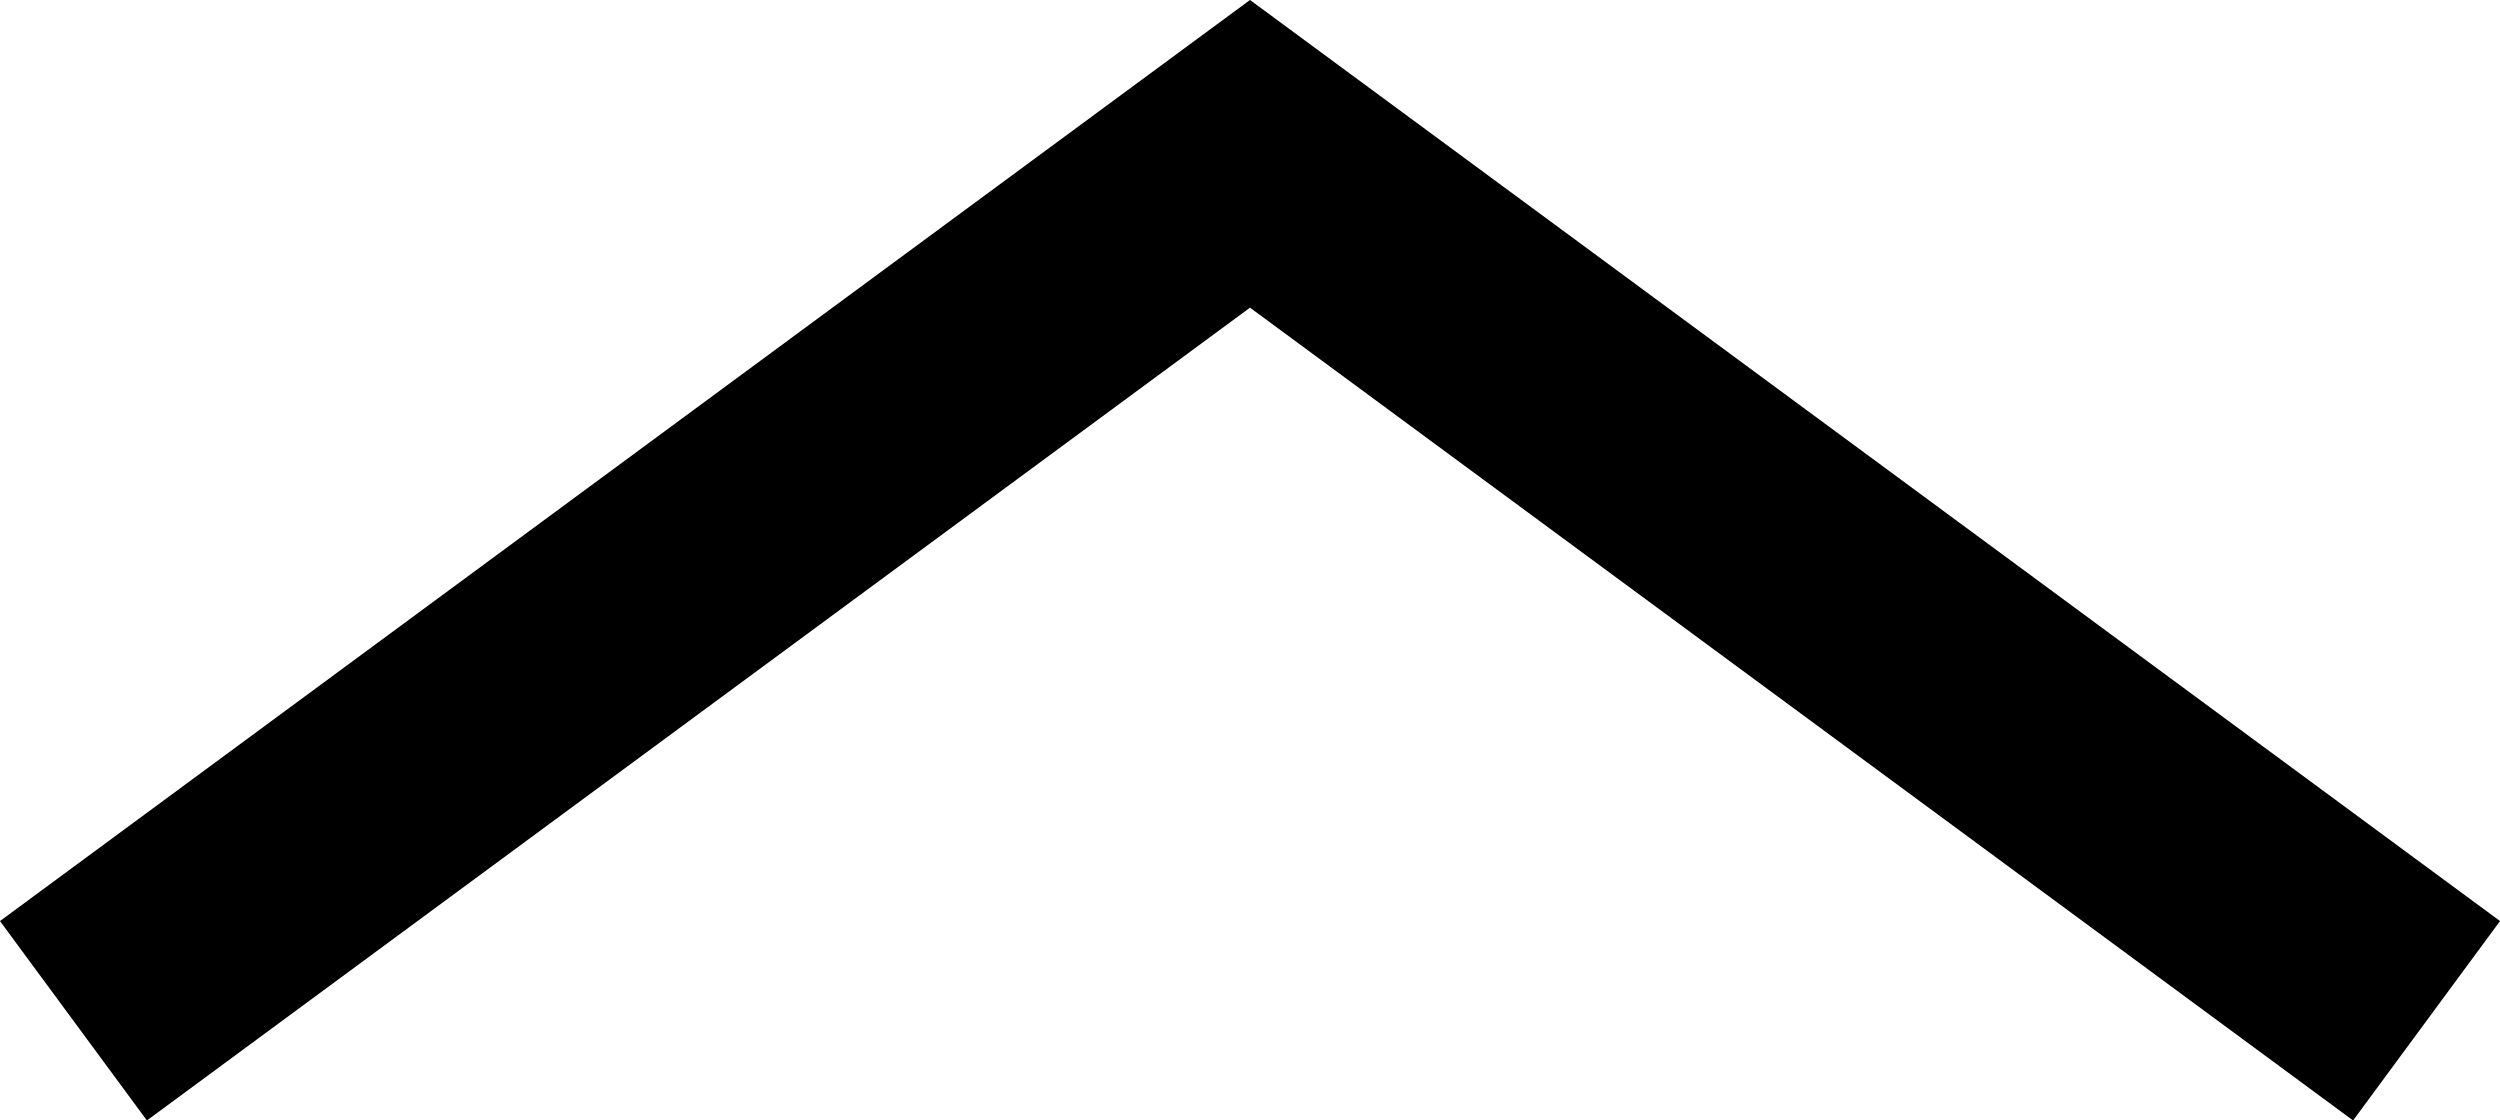 <svg xmlns="http://www.w3.org/2000/svg" width="20.186" height="9.047" viewBox="0 0 20.186 9.047"><defs><style>.a{fill:none;stroke:#000;stroke-miterlimit:10;stroke-width:2px;}</style></defs><path class="a" d="M0,7,9.5,0,19,7" transform="translate(0.593 1.242)"/></svg>